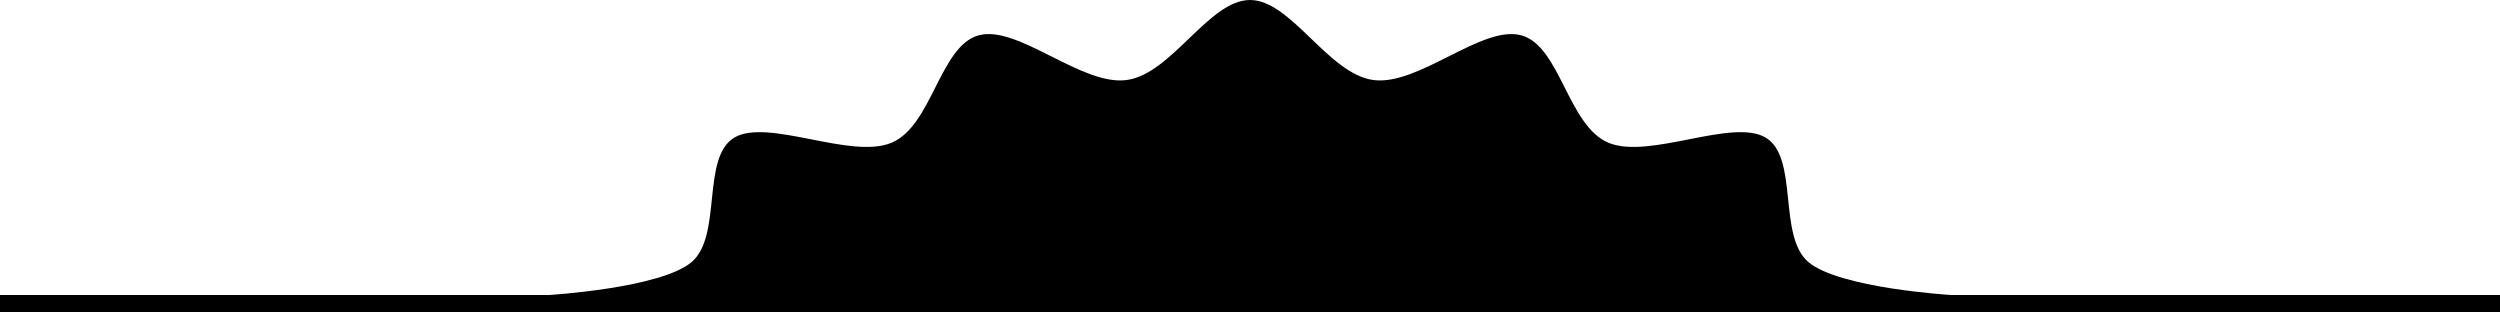 <svg xmlns="http://www.w3.org/2000/svg" viewBox="0 0 1024 128"><path d="M224.932 120.825s45.73-2.759 58.37-13.5c12.64-10.743 3.825-42.81 17.47-50.953 13.644-8.142 47.699 9.086 64.395 2.1 16.697-6.989 19.744-39.745 35.784-44.026 16.04-4.28 41.946 20.75 60.454 18.341C479.913 30.38 495.135 0 512 0s32.087 30.38 50.595 32.787 44.415-22.62 60.454-18.34 19.087 37.036 35.784 44.024 50.751-10.241 64.395-2.099c13.645 8.142 4.83 40.21 17.47 50.952s58.37 13.501 58.37 13.501H1024V128H0v-7.175z"/></svg>